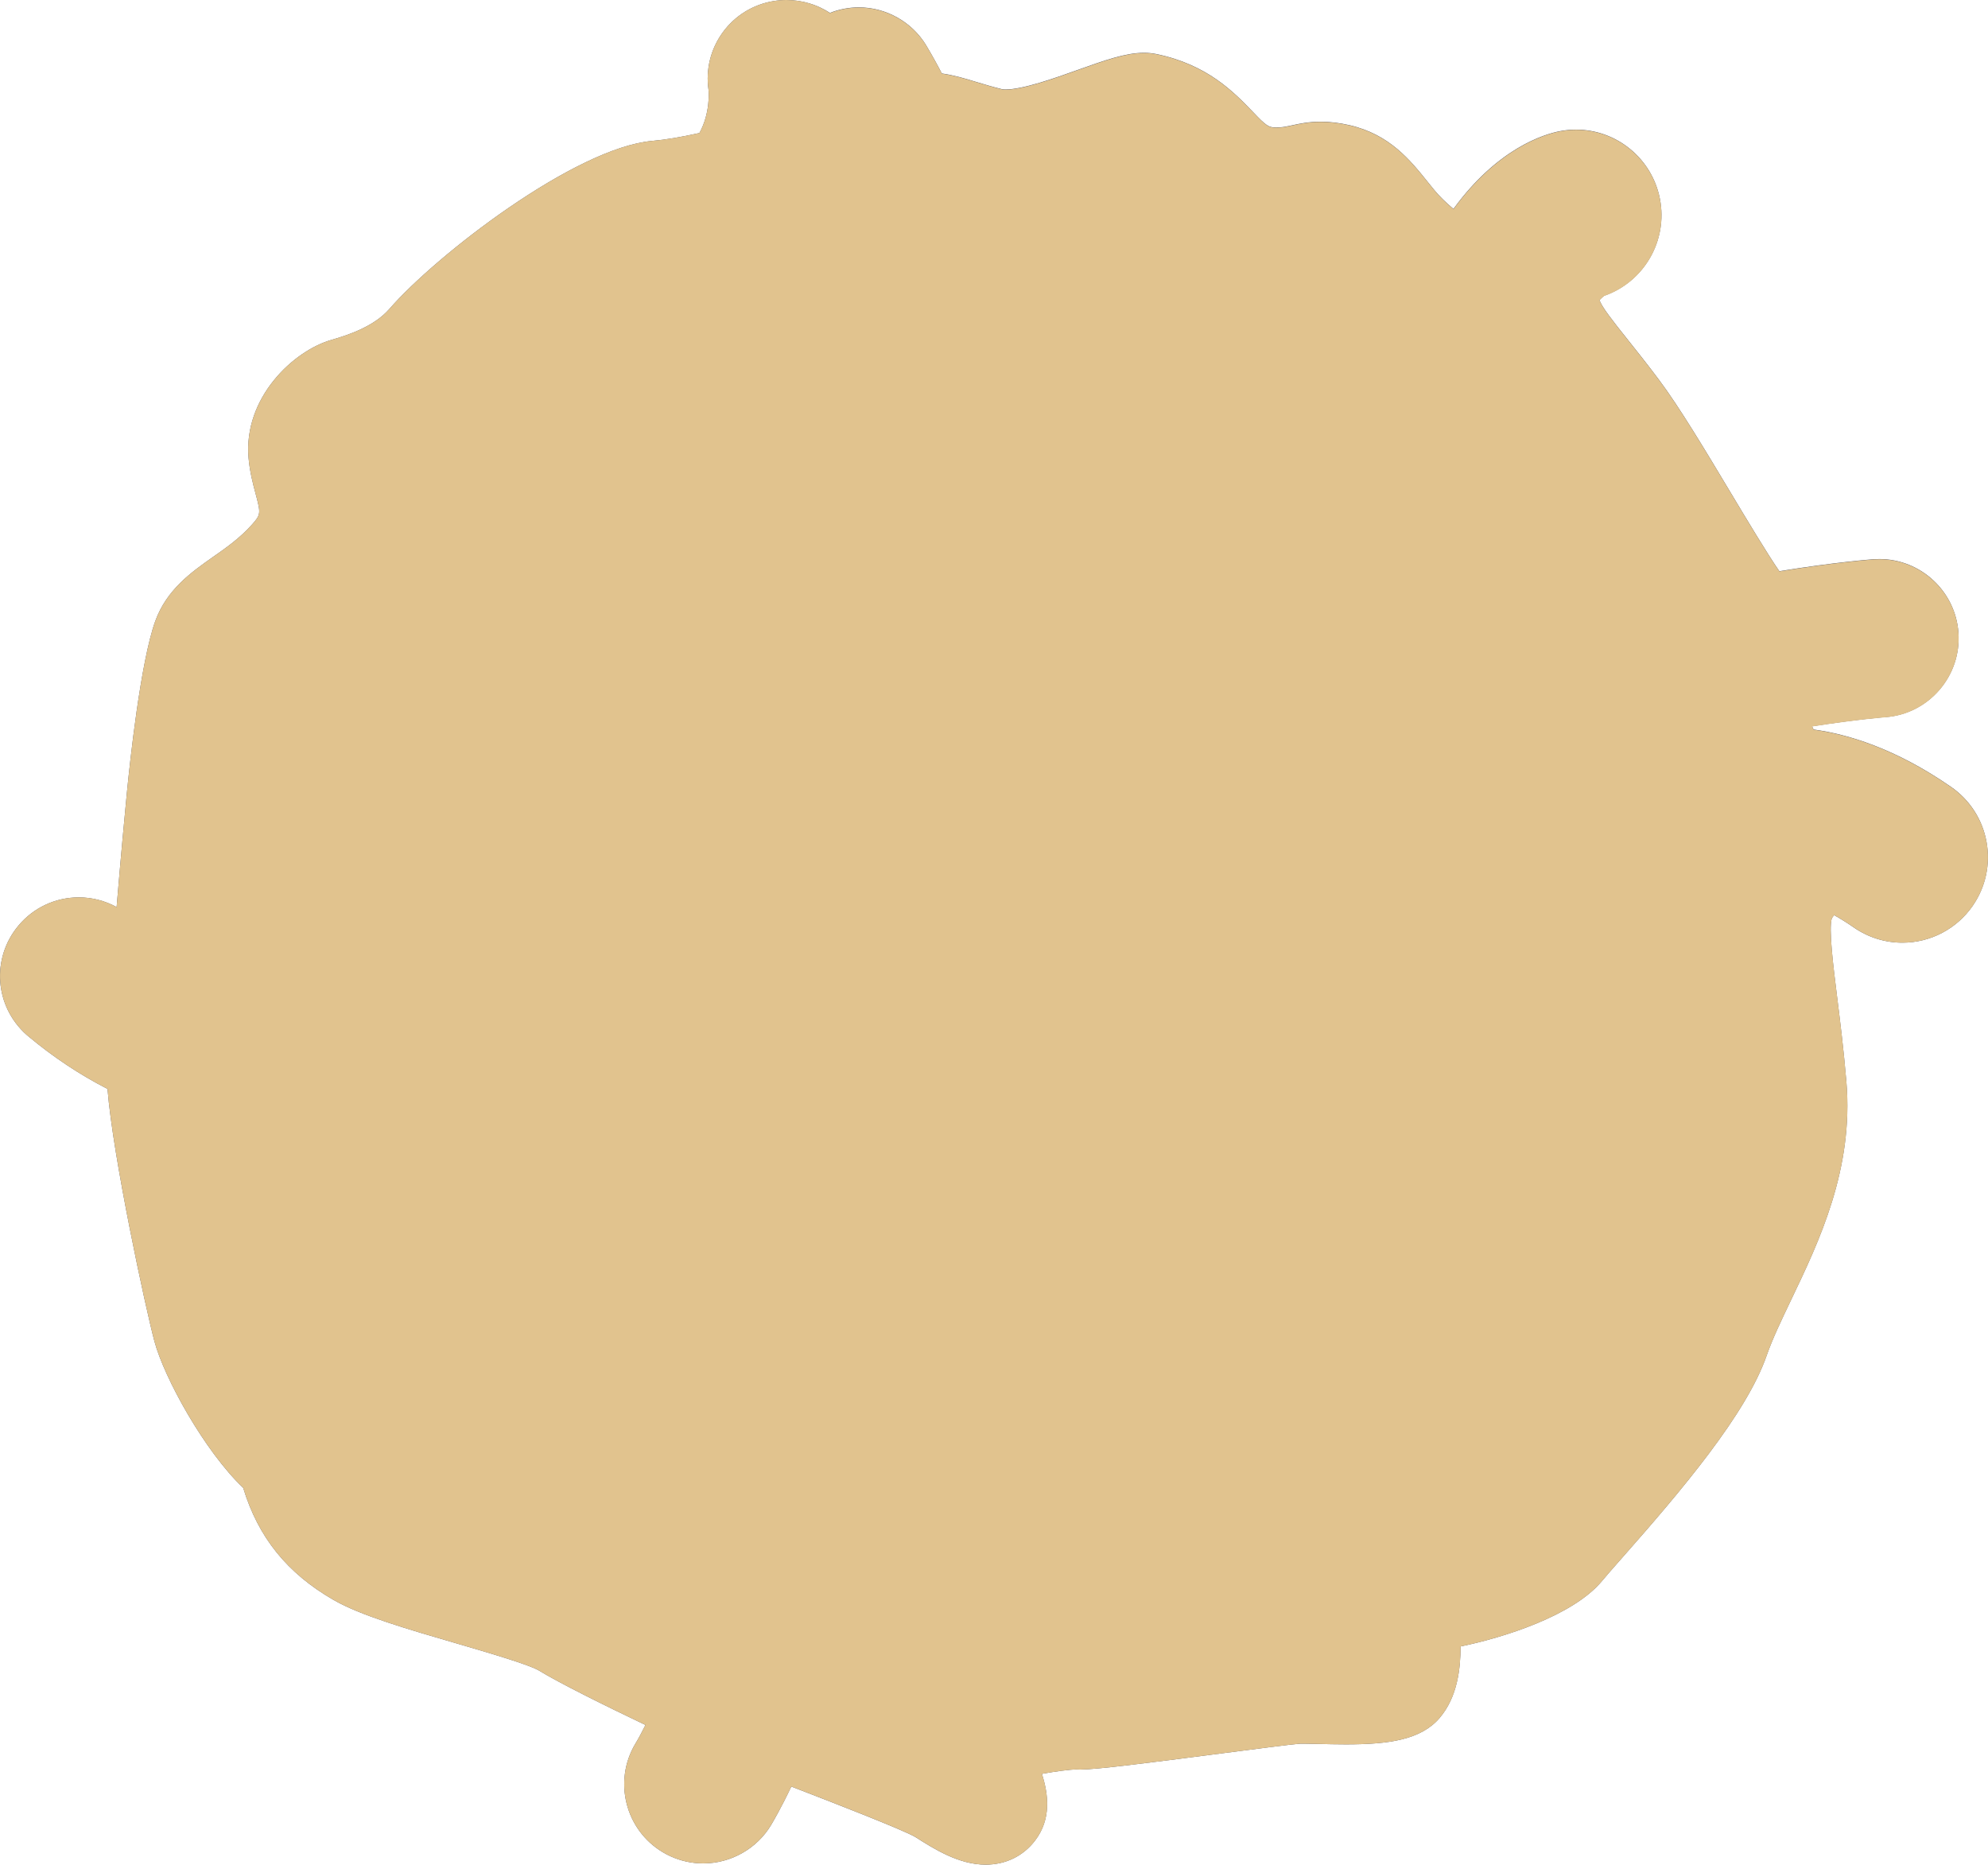 <?xml version='1.0' encoding='utf-8'?>
<ns0:svg xmlns:ns0="http://www.w3.org/2000/svg" viewBox="0 0 333.92 313.19">
  <ns0:defs>
    <ns0:style>
      .cls-1, .cls-2 {
        mix-blend-mode: color;
      }

      .cls-1, .cls-3 {
        fill: #e1c38e;
      }

      .cls-4 {
        fill: #4a4e5e;
      }

      .cls-5 {
        fill: #d5ebf9;
      }

      .cls-6, .cls-7 {
        fill: none;
      }

      .cls-7 {
        stroke: #4b4f5e;
        stroke-miterlimit: 10;
        stroke-width: 4.11px;
      }

      .cls-8 {
        isolation: isolate;
      }

      .cls-9 {
        fill: #bfadcb;
        mix-blend-mode: multiply;
      }

      .cls-10 {
        fill: #4b4f5e;
      }

      .cls-11 {
        clip-path: url(#clippath);
      }
    </ns0:style>
    <ns0:clipPath id="clippath">
      <ns0:path class="cls-6" d="M302.67,182.32c-1.48-17.56-4.38-27.69-1.24-32.19,1.9-2.73,3.16-4.76,4.77-5.47,2.54.88,5.74,2.39,9.45,4.96,3.11,2.16,7.39,1.38,9.54-1.73,2.16-3.11,1.38-7.39-1.73-9.54-9.26-6.42-16.8-8.16-21.31-8.53-3.96-1.85-6.04-5.82-4.99-10.38.4-1.75,1.61-3.21,3.17-4.36,9.63-1.62,15.71-2.08,15.79-2.08,3.19-.23,5.6-3,5.37-6.2-.23-3.19-3-5.6-6.2-5.37-.33.02-7.62.56-19.07,2.59-.31-.2-.64-.45-1-.74-3.53-2.88-15.68-25.77-22.53-34.93-6.85-9.16-10.73-12.64-11.43-16.82-.41-2.47.29-3.8.82-4.94,2.29-2.84,4.05-3.66,4.35-3.78,3.5-.89,5.73-4.38,5.03-7.96-.73-3.72-4.33-6.14-8.05-5.41-1.83.36-9.91,2.68-16.91,16.15-2.64-.92-8.34-5.17-11.39-8.91-3.28-4.02-5.4-7.23-10.11-8.32-4.71-1.08-6.02.39-9.77.55-3.76.16-6.13-.74-9.31-3.99-3.18-3.25-6.27-7.03-13.19-8.47-3.83-.8-18.84,7.66-26.16,5.86-6.28-1.54-8.58-3.11-13.14-2.49-.41-1.02-.92-2.14-1.57-3.41-1.28-2.54-2.63-4.77-2.69-4.87-1.63-2.7-5.15-3.57-7.85-1.93-2.7,1.63-3.57,5.15-1.93,7.85,1.18,1.96,2.39,4.25,3.11,5.86-1.11.43-2.29.82-3.87,1.17-.54.12-1.2.28-1.95.48,1.91-6.78,1.07-12.33,1.02-12.66-.5-3.12-3.43-5.24-6.55-4.74-3.12.5-5.24,3.43-4.74,6.55.01.07,1,7.2-3.45,13.56-.27.39-.49.81-.65,1.23-4.13,1.02-8.39,1.89-12.09,2.23-9.83.88-31.63,17-39.18,25.68-3.94,4.53-9.79,6.47-13.3,7.47-3.51,1-9.08,5.9-8.54,11.98.54,6.08,4.52,10.33-1.36,16.89-5.88,6.56-12.76,8.25-14.73,13.73-1.97,5.47-3.7,20.37-4.35,27.02-.43,4.4-1.84,19.51-2.68,31.84-2.8-1.48-5.95-3.49-9.17-6.19-2.42-2.03-6.03-1.71-8.05.71-1.99,2.37-1.72,5.88.57,7.93.05.04.09.08.14.12,5.77,4.83,11.39,7.87,15.87,9.77-.02.98-.02,1.84,0,2.56.21,8.96,6.23,37.11,7.74,42.71,1.51,5.6,8.81,18.41,14.31,22.36,1.71,7.25,5.2,12.44,12.3,16.54,7.11,4.09,29.46,8.76,34.64,11.95,3.86,2.37,15.47,8.04,23.63,11.77-1.2,3.72-3.25,7.98-4.9,10.76-1.64,2.75-.74,6.3,2,7.95.19.11.38.21.57.3,2.65,1.22,5.85.26,7.38-2.3.09-.14,2.14-3.59,4.05-8.03.63-1.45,1.17-2.84,1.62-4.17,8.93,3.43,26.16,9.96,28.97,11.75,3.34,2.13,8.07,5.13,10.17,2.38,2.1-2.75-3.22-10.22-2.88-11.5.35-1.28,13.13-3.57,16.16-3.38,3.03.19,33.21-4.13,36.71-4.32,3.5-.19,15.89.99,18.21-1.72,2.32-2.71,1.61-8.6,1.67-11.09.06-2.49.33-3.08,2.39-2.86,2.05.22,18.73-3.63,23.15-8.97,4.42-5.34,22.41-24.22,26.34-35.54,3.93-11.31,14.48-25.34,13.01-42.9Z" />
    </ns0:clipPath>
  </ns0:defs>
  <ns0:g class="cls-8">
    <ns0:g id="Layer_1">
      <ns0:g id="Neutrophils">
        <ns0:g>
          <ns0:path class="cls-5" d="M165.56,309.44c-3.44,0-6.98-2.26-9.83-4.07-2.15-1.37-17.08-7.11-24.79-10.07-.11.27-.23.54-.34.81-2.01,4.67-4.19,8.32-4.28,8.47-1.71,2.87-4.85,4.65-8.2,4.65-1.38,0-2.71-.29-3.96-.86-.32-.15-.63-.31-.93-.49-4.51-2.7-5.99-8.57-3.29-13.08,1.03-1.73,2.33-4.29,3.41-6.89-8-3.74-17.41-8.4-20.88-10.53-2.04-1.25-8.75-3.21-14.68-4.93-7.75-2.26-15.76-4.59-19.88-6.96-7.31-4.21-11.6-9.69-13.76-17.64-6.04-5.2-12.98-17.5-14.6-23.53-1.45-5.4-7.65-34.16-7.87-43.59,0-.07,0-.14,0-.22-5.13-2.41-10-5.54-14.52-9.32l-.22-.19c-3.85-3.44-4.26-9.2-.96-13.14,1.8-2.15,4.45-3.39,7.26-3.39,2.21,0,4.37.78,6.07,2.21,1.13.94,2.29,1.83,3.48,2.67.81-10.63,1.85-21.81,2.24-25.8.34-3.5,2.17-21.29,4.56-27.92,1.51-4.21,4.83-6.54,8.35-9.02,2.38-1.68,4.85-3.41,7.12-5.94,2.93-3.26,2.44-5.11,1.47-8.78-.41-1.55-.87-3.31-1.05-5.28-.7-7.99,6.21-14.48,11.25-15.92,3.42-.97,8.33-2.68,11.5-6.32,7.49-8.62,30.24-25.93,41.68-26.95,2.69-.24,5.95-.81,9.92-1.75.03-.04.06-.08.09-.13,3.52-5.03,2.82-10.84,2.81-10.9-.39-2.42.21-4.92,1.69-6.97s3.67-3.39,6.17-3.79c.5-.08,1-.12,1.5-.12,2.69,0,5.14,1.11,6.87,2.94.15-.1.3-.2.45-.29,1.48-.89,3.17-1.37,4.89-1.37,3.29,0,6.4,1.75,8.1,4.57,0,.01,1.45,2.39,2.83,5.12.21.42.41.83.6,1.22,2.55.06,4.66.71,7.09,1.45,1.3.4,2.77.85,4.57,1.29.39.1.87.14,1.42.14,3.59,0,9.08-1.96,13.48-3.53,4.12-1.47,7.37-2.63,9.77-2.63.47,0,.93.04,1.35.13,7.44,1.55,11.23,5.49,14.28,8.66l.83.86c2.41,2.47,3.75,2.89,5.82,2.88.21,0,.42,0,.64-.01,1.02-.04,1.81-.22,2.72-.42,1.13-.25,2.42-.53,4.07-.53,1.24,0,2.54.16,3.98.49,5.48,1.26,8.25,4.71,11.18,8.36.32.4.66.82,1,1.24,1.81,2.22,4.75,4.66,7.04,6.22,7.22-11.85,15.21-14.29,17.64-14.77.67-.13,1.36-.2,2.05-.2,5.05,0,9.43,3.6,10.4,8.57,1.05,5.38-2.17,10.65-7.37,12.2-.29.17-1.23.79-2.48,2.27-.33.74-.5,1.24-.32,2.32.33,1.99,2.23,4.37,5.39,8.33,1.54,1.93,3.29,4.12,5.34,6.86,3.3,4.41,7.63,11.63,11.81,18.61,3.4,5.67,7.97,13.3,9.76,15.32,10.66-1.82,17.47-2.32,17.76-2.34.23-.02.46-.02.69-.02,4.98,0,9.16,3.89,9.51,8.87.37,5.25-3.59,9.82-8.84,10.2-.06,0-5.6.42-14.46,1.88-.5.46-.97,1.04-1.11,1.66-.58,2.51.32,4.67,2.41,5.88,5.15.56,13.01,2.63,22.37,9.11,2.33,1.61,3.89,4.04,4.39,6.83.5,2.79-.11,5.6-1.72,7.93-1.98,2.86-5.24,4.56-8.72,4.56-2.17,0-4.25-.65-6.04-1.89-2.27-1.57-4.49-2.83-6.64-3.76-.53.66-1.17,1.59-1.72,2.39l-.65.94c-1.35,1.93-.57,8.2.34,15.46.52,4.13,1.1,8.8,1.56,14.26,1.15,13.66-4.43,25.32-8.92,34.68-1.67,3.5-3.25,6.8-4.28,9.76-3.2,9.21-13.82,21.72-23.54,32.72-1.45,1.64-2.7,3.06-3.46,3.97-4.8,5.8-19.56,9.64-24.68,10.25,0,.25.01.52.02.81.09,3.43.23,8.61-2.59,11.91-1.92,2.25-5.54,3.12-12.89,3.12-1.55,0-3.08-.04-4.44-.07-1.02-.03-1.94-.05-2.68-.05-.32,0-.6,0-.84.02-1.27.07-7.42.87-13.38,1.64-12.1,1.57-20.85,2.69-23.31,2.69-.18,0-.33,0-.47-.01-.05,0-.11,0-.17,0-2.15,0-7.6.91-10.96,1.73,1.68,3.59,3.67,8.26,1.06,11.68-1.27,1.66-3.16,2.58-5.33,2.58Z" />
          <ns0:path class="cls-4" d="M132.08,7.49c2.76,0,5.19,2,5.64,4.82.05.33.89,5.87-1.02,12.66.75-.2,1.41-.36,1.95-.48,1.58-.34,2.76-.74,3.87-1.17-.72-1.61-1.92-3.9-3.11-5.86-1.63-2.7-.77-6.22,1.93-7.85.93-.56,1.95-.83,2.95-.83,1.93,0,3.82.98,4.9,2.76.06.09,1.4,2.33,2.69,4.87.64,1.27,1.16,2.39,1.57,3.41.7-.09,1.34-.14,1.95-.14,3.4,0,5.87,1.32,11.19,2.63.71.17,1.48.25,2.32.25,7.41,0,19.14-6.17,23.25-6.16.22,0,.41.02.59.05,6.92,1.44,10.01,5.21,13.19,8.47,2.95,3.01,5.2,4.01,8.5,4.01.26,0,.53,0,.81-.02,2.76-.12,4.2-.95,6.63-.95.88,0,1.89.11,3.14.39,4.71,1.08,6.83,4.3,10.11,8.32,3.05,3.74,8.75,7.99,11.39,8.91,6.99-13.47,15.07-15.79,16.91-16.15.45-.09.89-.13,1.33-.13,3.21,0,6.08,2.27,6.72,5.54.7,3.59-1.53,7.07-5.03,7.96-.3.12-2.06.94-4.35,3.78-.52,1.14-1.22,2.47-.82,4.94.69,4.18,4.57,7.66,11.43,16.82,6.85,9.16,19,32.06,22.53,34.93.36.3.7.54,1,.74,11.45-2.03,18.73-2.57,19.07-2.59.14,0,.28-.01.42-.01,3.01,0,5.56,2.33,5.78,5.39.23,3.19-2.18,5.97-5.37,6.2-.07,0-6.16.46-15.79,2.08-1.56,1.15-2.77,2.61-3.17,4.36-1.05,4.56,1.03,8.53,4.99,10.38,4.5.38,12.05,2.12,21.31,8.53,3.11,2.16,3.89,6.43,1.73,9.54-1.33,1.92-3.47,2.95-5.64,2.95-1.35,0-2.71-.4-3.9-1.22-3.71-2.57-6.91-4.08-9.45-4.96-1.61.72-2.86,2.74-4.77,5.47-3.14,4.49-.23,14.62,1.24,32.19,1.48,17.56-9.08,31.59-13.01,42.9s-21.92,30.2-26.34,35.54c-4.3,5.19-20.19,8.98-22.95,8.98-.08,0-.15,0-.2,0-.26-.03-.49-.04-.69-.04-1.43,0-1.64.73-1.69,2.9-.06,2.49.65,8.38-1.67,11.09-1.3,1.52-5.76,1.81-10.05,1.81-2.73,0-5.39-.12-7.12-.12-.4,0-.75,0-1.04.02-3.43.19-32.4,4.33-36.48,4.33-.09,0-.17,0-.23,0-.12,0-.25-.01-.4-.01-3.61,0-15.42,2.16-15.76,3.39-.35,1.28,4.97,8.75,2.88,11.5-.6.79-1.42,1.1-2.35,1.1-2.34,0-5.43-1.97-7.81-3.48-2.81-1.79-20.04-8.32-28.97-11.75-.46,1.33-1,2.72-1.62,4.17-1.92,4.44-3.97,7.89-4.05,8.03-1.09,1.82-3.01,2.82-4.98,2.82-.81,0-1.63-.17-2.4-.52-.19-.09-.38-.19-.57-.3-2.75-1.64-3.64-5.2-2-7.95,1.65-2.77,3.7-7.03,4.9-10.76-8.16-3.73-19.77-9.4-23.63-11.77-5.19-3.18-27.54-7.86-34.64-11.95s-10.6-9.29-12.3-16.54c-5.49-3.95-12.8-16.76-14.31-22.36-1.51-5.6-7.53-33.75-7.74-42.71-.02-.72-.01-1.58,0-2.56-4.48-1.89-10.1-4.93-15.87-9.77-.05-.04-.09-.08-.14-.12-2.29-2.05-2.56-5.56-.57-7.93,1.13-1.35,2.75-2.05,4.39-2.05,1.29,0,2.6.44,3.67,1.33,3.22,2.7,6.37,4.7,9.17,6.19.84-12.32,2.25-27.44,2.68-31.84.65-6.65,2.38-21.54,4.35-27.02,1.97-5.47,8.85-7.17,14.73-13.73,5.88-6.56,1.9-10.81,1.36-16.89-.54-6.08,5.03-10.99,8.54-11.98,3.51-1,9.36-2.93,13.3-7.47,7.55-8.69,29.35-24.8,39.18-25.68,3.7-.33,7.96-1.21,12.09-2.23.16-.43.38-.84.65-1.23,4.45-6.36,3.46-13.49,3.45-13.56-.5-3.12,1.63-6.05,4.74-6.55.31-.05.61-.07.91-.07M132.08,0h0s0,0,0,0c-.7,0-1.4.06-2.09.17-3.48.56-6.54,2.44-8.61,5.29-2.03,2.81-2.87,6.23-2.37,9.65.04.41.29,3.91-1.53,7.23-3.12.69-5.73,1.13-7.91,1.32-13,1.17-36.32,19.19-44.17,28.23-2.51,2.88-6.73,4.33-9.69,5.18-6.43,1.82-14.85,9.74-13.96,19.85.2,2.3.73,4.3,1.16,5.91.91,3.43.94,3.56-.63,5.32-1.99,2.22-4.27,3.83-6.49,5.38-3.66,2.57-7.8,5.49-9.72,10.81-2.47,6.87-4.27,23.8-4.76,28.82-.31,3.17-1.03,10.83-1.72,19.18-1.94-1.06-4.12-1.63-6.35-1.63-3.92,0-7.61,1.72-10.13,4.73-4.61,5.5-4.02,13.55,1.33,18.33.1.09.21.18.32.27,4.17,3.49,8.63,6.45,13.3,8.84.89,11.36,6.45,37.08,7.88,42.39,1.66,6.18,8.42,18.44,14.91,24.61,2.52,8.31,7.39,14.34,15.19,18.83,4.5,2.59,12.37,4.89,20.7,7.31,4.82,1.41,12.11,3.53,13.77,4.53,3.36,2.06,11.1,5.91,17.91,9.15-.59,1.2-1.18,2.29-1.7,3.15-3.75,6.28-1.69,14.46,4.59,18.21.41.25.85.48,1.29.68,1.75.8,3.6,1.21,5.52,1.21,4.65,0,9.03-2.48,11.41-6.47.2-.33,1.7-2.87,3.38-6.44,7.51,2.89,18.74,7.26,20.84,8.48,3.08,1.96,7.29,4.64,11.8,4.64,3.37,0,6.32-1.44,8.31-4.05,2.71-3.55,2.28-7.66,1.14-11.2,2.34-.42,4.67-.73,5.78-.74.18.01.4.02.64.02,2.69,0,10.79-1.03,23.79-2.72,5.32-.69,11.93-1.55,13.1-1.62.18,0,.39-.01.63-.01.67,0,1.56.02,2.59.05,1.37.03,2.92.07,4.53.07,7.17,0,12.59-.75,15.74-4.43,3.03-3.54,3.51-8.33,3.53-12.02,7.06-1.44,18.88-5.11,23.76-11,.72-.87,1.95-2.27,3.38-3.89,9.95-11.27,20.85-24.12,24.27-33.97.96-2.77,2.5-5.98,4.12-9.37,4.68-9.77,10.51-21.94,9.27-36.61-.47-5.54-1.06-10.25-1.58-14.41-.63-5.03-1.41-11.28-.87-13.03.13-.18.25-.37.38-.54,1.08.6,2.19,1.29,3.31,2.07,2.42,1.67,5.24,2.56,8.17,2.56,4.71,0,9.12-2.31,11.8-6.18,2.18-3.15,3.01-6.96,2.33-10.74-.68-3.77-2.8-7.05-5.95-9.24-9.41-6.52-17.49-8.88-23.08-9.64-.13-.16-.21-.33-.25-.54,7.54-1.18,12.22-1.54,12.27-1.54,7.29-.52,12.81-6.9,12.29-14.2-.49-6.92-6.31-12.34-13.25-12.35-.32,0-.64.01-.95.03-.29.02-6.31.46-15.88,2.01-2.06-2.98-5.5-8.73-8.17-13.18-4.23-7.06-8.6-14.36-12.02-18.93-2.08-2.78-3.93-5.09-5.41-6.95-2.21-2.77-4.31-5.4-4.6-6.49.33-.34.59-.56.76-.7,6.69-2.32,10.76-9.25,9.37-16.32-1.32-6.72-7.24-11.59-14.08-11.59-.92,0-1.86.09-2.77.27-2.55.5-10.39,2.83-17.82,13.05-1.2-1.01-2.37-2.13-3.23-3.19-.34-.41-.66-.82-.98-1.21-3.05-3.81-6.51-8.12-13.26-9.67-1.71-.39-3.29-.58-4.82-.58-2.06,0-3.62.34-4.88.62-.83.18-1.38.3-2.08.33-.16,0-.32.01-.48.01-1.01,0-1.42,0-3.14-1.76-.27-.27-.53-.55-.8-.83-3.23-3.36-7.65-7.95-16.22-9.73-.67-.14-1.38-.21-2.11-.21-3.06,0-6.58,1.26-11.04,2.85-3.91,1.4-9.27,3.31-12.22,3.31-.37,0-.53-.04-.53-.04-1.69-.42-3.05-.83-4.37-1.23-1.9-.58-3.72-1.13-5.77-1.42-1.32-2.54-2.58-4.64-2.64-4.73-2.37-3.92-6.71-6.37-11.3-6.37-1.67,0-3.32.32-4.86.93C137.33.81,134.79,0,132.08,0h0Z" />
        </ns0:g>
        <ns0:g class="cls-11">
          <ns0:path class="cls-10" d="M57.72,218.21c1.15.46,1.97,1.4,2.27,2.56.1.58,0,1.21.1,1.76.14.83.71,1.57,1.07,2.34.27.83.48,1.72.4,2.6-.14,1.22-.69,2.35-1.64,3.15,0,0-.19-.07-.19-.07-.37-1.81-.44-3.02-.27-4.67-.01-.99.5-2.19,0-3.15-.22-.49-.72-.86-1.04-1.28-.33-.42-.47-.91-.63-1.41-.12-.52-.25-1.05-.22-1.71l.17-.12h0Z" />
          <ns0:path class="cls-10" d="M143.29,267.99c.55,2.4.9,4.66,1.61,6.69.31,1.01.71,2.12,1.66,2.75,1.2.83,2.75.58,4.05.13,4.11-1.47,4.83-6.09,4.63-10.16,0,0,.19-.08.19-.08,2.26,3.19,1.89,8.51-1.66,10.69-3.36,2.03-8.42.71-10.44-2.61-1.2-2.31-1.14-5.04-.24-7.41,0,0,.21.02.21.02h0Z" />
          <ns0:path class="cls-10" d="M180.89,269.78c1.59.74,2.41,2.53,3.67,3.65,1.05,1.09,2.41,1.95,3.8,2.41,1.31.41,2.89-.92,3.83-1.89,2.44-2.55,3.67-5.99,6.7-8.11,1.52-1.16,3.61-1.72,5.53-1.39,3.43.42,6.87,1.06,10.11,2.42l-.05.2c-3.47-.05-6.87-.2-10.27-.43-1.5-.21-2.94.02-4.26.84-2.74,1.73-5.22,4.31-7.26,6.91-1.15,1.4-2.51,3.4-4.64,3.14-3.49-.59-5.37-3.61-6.61-6.53-.18-.37-.34-.77-.63-1.03l.09-.19h0Z" />
          <ns0:path class="cls-10" d="M267.07,231.28c-.56,1.5-1.34,2.77-2.37,3.89-2.08,1.41-.9,4.54-1.96,6.63-1.12,3.06-4.79,2.84-7.08,1.29,0,0,.03-.2.03-.2,1.59-.42,3.26-.42,4.12-.94,1.07-.53,1.61-1.86,2.28-2.95.39-.67.69-1.4.81-2.16.08-.76.08-1.78.4-2.53.67-1.57,2.03-2.63,3.63-3.18,0,0,.14.15.14.15h0Z" />
          <ns0:path class="cls-10" d="M227.91,257.64c3.3-.52,6.2-.74,8.95-2.16,1.58-1.14,2.73-2.8,4.07-4.24,3.41-3.91,9.4-7.49,14.56-4.95,0,0-.06.2-.06.2-3.88.03-7.15,1.89-10.48,3.63-2.4,1.48-5.25,2.77-6.71,5.33-.21.28-.38.62-.63.87-2.31,2.79-6.62,2.8-9.74,1.51,0,0,.03-.2.03-.2h0Z" />
          <ns0:path class="cls-10" d="M283.19,169.64c-.19,1.98-.83,3.81-1.86,5.46-1.24,1.51-2.43,3.01-2.89,4.96-.93,3.32-3.39,7.15-4.95,10.16,0,0-.21-.02-.21-.02-.37-2.03.13-4.06.91-5.88,1.21-2.69,3.52-4.58,4.77-7.21.78-2.86,1.73-5.5,4.04-7.56,0,0,.19.09.19.09h0Z" />
          <ns0:path class="cls-10" d="M265.39,210.83c.85,2.81,0,5.22-1.32,7.66-.75,2.52-.72,5.3-2.11,7.63-.91,1.53-2.11,2.95-3.72,3.87l-.16-.13c.86-2.58,1.82-4.69,3.08-6.96.72-1.51,1.97-2.89,2.27-4.58.2-1.7,0-3.44.69-5.08.29-.81.58-1.62,1.07-2.42l.21.02h0Z" />
          <ns0:path class="cls-10" d="M297.64,181.58c1.91,4.14,1.71,8.91-.01,13.05-.83,2.84-2.05,5.7-4.17,7.86-.96,1.11-1.97,2.21-3.09,3.17-2.21,1.93-4.78,3.12-6.53,5.5,0,0-.19-.09-.19-.09.27-1.49,1.11-2.91,2.14-4.01,1.75-1.89,4.37-4.19,6.26-5.93,3.94-3.31,5.57-5.62,5.1-10.94.03-2.87.09-5.67.28-8.57,0,0,.2-.04.2-.04h0Z" />
          <ns0:path class="cls-10" d="M108.63,281.41c4.04.44,7.56,2.31,10.93,4.4,3.59,1.59,7.57,2.17,11.12,3.9,2.37,1.12,4.69,2.36,6.86,4l-.07.19c-3.96-.64-7.65-1.99-11.17-3.81-2.38-1.09-4.51-2.8-6.99-3.67-2.51-.76-5.13-1.25-7.42-2.65-1.15-.63-2.29-1.3-3.34-2.18l.08-.19h0Z" />
          <ns0:path class="cls-10" d="M219.15,278.69c1.23.29,2.26.7,3.16,1.53.4.42.72,1.01,1.19,1.35.93.73,2.31.58,3.37.98,1.76.44,3.3,1.28,4.58,2.62,0,0-.06.2-.06.2-1.31.28-2.54.14-3.7-.22-1.14-.43-2.2-1.07-3.07-1.95-.44-.44-.91-.81-1.46-1.05-1.21-.36-2.42-.46-3.26-1.59-.4-.48-.77-1.01-.91-1.72l.15-.14h0Z" />
          <ns0:path class="cls-10" d="M75.4,237.94c1.24,2.58,2.6,4.83,4.26,6.89,1.82,2.88,5.16,4.75,8.61,4.09,4.68-.95,6.38-6.03,8.33-10.06,0,0,.2.03.2.03.18,4.38-1.58,9.63-6.06,11.3-3.09,1.2-5.93-.58-8.59-1.86-2.68-1.16-5.23-3.16-6.21-6.03-.54-1.38-.87-2.84-.74-4.32l.2-.03h0Z" />
          <ns0:path class="cls-10" d="M98.76,249.67c1.19-.14,2.25.05,3.21.67.43.32.8.83,1.28,1.06,1.35.58,3.08,0,4.47-.02.86-.03,1.59-.12,2.79-.55l.17.12c-.17,2.03-2.7,3.14-4.51,2.5-1.16-.18-2.02-1.2-3.14-1.43-1.15-.11-2.26.04-3.21-.83-.44-.35-.85-.75-1.16-1.34l.09-.18h0Z" />
          <ns0:path class="cls-10" d="M62.94,168.6c3.8,4.3,6.81,10.55,4.89,16.36-.81,2.22-1.92,4.44-3.85,5.88-.45.36-.92.71-1.16,1.1-.72,1.41.29,3,.69,4.48,0,0,1.12,3.22,1.12,3.22,2.41,6.43,4.48,12.93,6.4,19.55,0,0-.19.09-.19.09-1.28-1.94-2.34-4.01-3.31-6.1-1.97-4.18-3.53-8.51-4.75-12.96-.63-2.3-1.28-4.46-1.32-6.93.02-.64.19-1.38.67-1.9,1.32-1.2,2.88-1.87,3.63-3.55.98-1.96,1.24-4.25.98-6.41-.39-4.31-2.12-8.52-3.96-12.72l.17-.12h0Z" />
          <ns0:path class="cls-10" d="M259.83,104.76c.11,3.82.9,7.38,2.04,10.97.55,1.79,1.13,3.68,2.03,5.35,1.62,3.12,4.26,5.53,7.28,7.2.49.34.6.73.82,1.15,1.93,4.5,2.91,9.21,4.02,13.93.06.27.26,1.05.33,1.25-.02,0-.05-.03-.08-.04-.04,0-.15-.03-.25.06-.08.08-.06.11-.06.09.05-.13.06-.3.07-.46,0,0,.04-.72.04-.72l.2-.03c.09.47.46,1.17.13,1.58-.2.14-.35.09-.48-.02-2.82-4.48-4.11-10.21-5.94-15.11-.03-.08-.09-.18-.04-.12-.01-.02.09.1.18.15,0,0-.04-.03-.06-.04l-.16-.11c-4.05-2.48-5.6-7.17-8.03-10.97-1.69-2.44-2.92-5.28-3.03-8.29-.12-1.99.04-4.01.79-5.87l.2.04h0Z" />
          <ns0:path class="cls-7" d="M240.33,37.87s8.87,6.96,19.77,15.31c10.91,8.35,18.34,9.12,18.34,9.12" />
          <ns0:path class="cls-7" d="M163.04,17.56s-19.69,5.77-23.02,6.59c-3.33.82-16.35,5.87-20.86,5.5-4.51-.37-7.24-5.39-7.24-5.39" />
          <ns0:path class="cls-9" d="M248.7,221.74c2.72-20.04,1.91-27.69-7.35-35.7-3.23-2.8-5.91-4.65-8.44-5.65.04-1.24.07-2.54.1-3.92.07-4,.04-7.84-.02-10.95,4.22-1.26,7.83-3.71,12.66-7.68,7.78-6.4,10.7-13.96,8.87-38.78-1.83-24.82-23.39-39.75-32.04-42.81-8.65-3.07-15.62,6.69-21.62,6.8-8.81.17-12.77-12.48-26.37-12.78-13.6-.3-29.48,16.13-25.56,54.03,3.92,37.9,20.6,32.07,29.95,26.38,9.34-5.69,14.8-28.78,15.22-32.63.42-3.85,2.12-5.22,4.63-3.27,2.5,1.95-1.01,15.97,3.22,30.84,4.23,14.87,13.1,20.82,22.2,20.95.76.01,1.48,0,2.18-.02.04,2.87.06,6.27,0,9.81-.02,1.16-.05,2.25-.08,3.29-2.53.42-5.25,1.57-8.56,3.36-9.69,5.26-28.53,28.83-31.53,30.01-3,1.18-5.47-2.77-10.15-1.96-4.69.82-4.38,6.62-7.5,8.15-3.13,1.53-4.37-2.81-9.45,2.4-5.08,5.22-8.45,7.98-13.68,9.63-5.04,1.59-7.19,3.75-7.67,8.33-4.63-1.73-9.01-4.51-12.54-7.15,3.16-3.99,9.92-20.22,15.62-32.66,6.22-13.58,4.46-26.79-11.38-51.02-15.84-24.23-37.03-32.92-44.6-30.27-12.83,4.49-20.54,32.49-12.29,59.17,8.25,26.68,25.8,43.08,37.49,51.67,2.02,1.49,3.7,2.63,5.09,3.49,3.54,3.22,9.89,8.4,17.32,11.81,2.78,1.27,5.71,2.3,8.7,2.87,2.17,1.97,5.14,3.86,8.31,6.36,6.53,5.15,16.31,15.56,40.67,6.51,24.35-9.05,55.93-18.57,58.64-38.61Z" />
        </ns0:g>
      </ns0:g>
    </ns0:g>
    <ns0:g id="Layer_1_copy" class="cls-2">
      <ns0:g id="Neutrophils-2" data-name="Neutrophils">
        <ns0:path class="cls-1" d="M333.68,141.43c-.68-3.77-2.8-7.05-5.95-9.24-9.41-6.52-17.49-8.88-23.08-9.64-.13-.16-.21-.33-.25-.54,7.54-1.18,12.22-1.54,12.27-1.54,7.29-.52,12.81-6.9,12.29-14.2-.49-6.92-6.31-12.34-13.25-12.35-.32,0-.64.01-.95.03-.29.02-6.31.46-15.88,2.01-2.06-2.98-5.5-8.73-8.17-13.18-4.23-7.06-8.6-14.36-12.02-18.93-2.08-2.78-3.93-5.09-5.41-6.95-2.21-2.77-4.31-5.4-4.6-6.49.33-.34.59-.56.76-.7,6.69-2.32,10.76-9.25,9.37-16.32-1.32-6.72-7.24-11.59-14.08-11.59-.92,0-1.86.09-2.77.27-2.55.5-10.39,2.83-17.82,13.05-1.2-1.01-2.37-2.13-3.23-3.19-.34-.41-.66-.82-.98-1.21-3.05-3.81-6.51-8.12-13.26-9.67-1.71-.39-3.29-.58-4.82-.58-2.06,0-3.62.34-4.88.62-.83.18-1.38.3-2.08.33-.16,0-.32.01-.48.01-1.01,0-1.42,0-3.14-1.76-.27-.27-.53-.55-.8-.83-3.23-3.36-7.65-7.95-16.22-9.73-.67-.14-1.38-.21-2.11-.21-3.06,0-6.58,1.26-11.04,2.85-3.91,1.4-9.27,3.31-12.22,3.31-.37,0-.53-.04-.53-.04-1.69-.42-3.05-.83-4.37-1.23-1.9-.58-3.72-1.13-5.77-1.42-1.32-2.54-2.58-4.64-2.64-4.73-2.37-3.92-6.71-6.37-11.3-6.37-1.67,0-3.32.32-4.86.93C137.33.81,134.79,0,132.08,0h0S132.08,0,132.08,0c-.7,0-1.4.06-2.09.17-3.48.56-6.54,2.44-8.61,5.29-2.03,2.81-2.87,6.23-2.37,9.65.04.41.29,3.91-1.53,7.23-3.12.69-5.73,1.13-7.91,1.32-13,1.17-36.32,19.19-44.17,28.23-2.51,2.88-6.73,4.33-9.69,5.18-6.43,1.82-14.85,9.74-13.96,19.85.2,2.3.73,4.3,1.16,5.91.91,3.43.94,3.56-.63,5.32-1.99,2.22-4.27,3.83-6.49,5.38-3.66,2.57-7.8,5.49-9.72,10.81-2.47,6.87-4.27,23.8-4.76,28.82-.31,3.17-1.03,10.83-1.72,19.18-1.94-1.06-4.12-1.63-6.35-1.63-3.92,0-7.61,1.72-10.13,4.73-4.61,5.5-4.02,13.55,1.33,18.33.1.09.21.18.32.27,4.17,3.49,8.63,6.45,13.3,8.84.89,11.36,6.45,37.08,7.88,42.39,1.66,6.18,8.42,18.44,14.91,24.61,2.52,8.31,7.39,14.34,15.19,18.83,4.5,2.59,12.37,4.89,20.7,7.31,4.82,1.41,12.11,3.53,13.77,4.53,3.36,2.06,11.1,5.91,17.91,9.15-.59,1.2-1.18,2.29-1.7,3.15-3.75,6.28-1.69,14.46,4.59,18.21.41.25.85.48,1.29.68,1.75.8,3.6,1.21,5.52,1.21,4.65,0,9.03-2.48,11.41-6.47.2-.33,1.7-2.87,3.39-6.44,7.51,2.89,18.74,7.26,20.84,8.48,3.08,1.96,7.29,4.64,11.8,4.64,3.37,0,6.32-1.44,8.31-4.05,2.71-3.55,2.28-7.66,1.14-11.2,2.34-.42,4.67-.73,5.78-.74.18.01.4.02.64.02,2.69,0,10.79-1.03,23.79-2.72,5.32-.69,11.93-1.55,13.1-1.62.18,0,.39-.01.63-.01.67,0,1.56.02,2.59.05,1.37.03,2.92.07,4.53.07,7.17,0,12.59-.75,15.74-4.43,3.03-3.54,3.51-8.33,3.53-12.02,7.06-1.44,18.88-5.11,23.76-11,.72-.87,1.95-2.27,3.38-3.89,9.95-11.27,20.85-24.12,24.27-33.97.96-2.77,2.5-5.98,4.12-9.37,4.68-9.77,10.51-21.94,9.27-36.61-.47-5.54-1.06-10.25-1.58-14.41-.63-5.03-1.41-11.28-.87-13.03.13-.18.25-.36.38-.54,1.08.6,2.19,1.29,3.31,2.07,2.42,1.67,5.24,2.56,8.17,2.56,4.71,0,9.12-2.31,11.8-6.18,2.18-3.15,3.01-6.96,2.33-10.74Z" />
        <ns0:path class="cls-3" d="M302.67,182.32c-1.48-17.56-4.38-27.69-1.24-32.19,1.9-2.73,3.16-4.76,4.77-5.47,2.54.88,5.74,2.39,9.45,4.96,3.11,2.16,7.39,1.38,9.54-1.73,2.16-3.11,1.38-7.39-1.73-9.54-9.26-6.42-16.8-8.16-21.31-8.53-3.96-1.85-6.04-5.82-4.99-10.38.4-1.75,1.61-3.21,3.17-4.36,9.63-1.62,15.71-2.08,15.79-2.08,3.19-.23,5.6-3,5.37-6.2-.23-3.19-3-5.6-6.2-5.37-.33.02-7.62.56-19.07,2.59-.31-.2-.64-.45-1-.74-3.53-2.88-15.68-25.77-22.53-34.93-6.85-9.16-10.73-12.64-11.43-16.82-.41-2.47.29-3.8.82-4.94,2.29-2.84,4.05-3.66,4.35-3.78,3.5-.89,5.73-4.38,5.03-7.96-.73-3.72-4.33-6.14-8.05-5.41-1.83.36-9.91,2.68-16.91,16.15-2.64-.92-8.34-5.17-11.39-8.91-3.28-4.02-5.4-7.23-10.11-8.32-4.71-1.08-6.02.39-9.77.55-3.76.16-6.13-.74-9.31-3.99-3.18-3.25-6.27-7.03-13.19-8.47-3.83-.8-18.84,7.66-26.16,5.86-6.28-1.54-8.58-3.11-13.14-2.49-.41-1.02-.92-2.14-1.57-3.41-1.28-2.54-2.63-4.77-2.69-4.87-1.63-2.7-5.15-3.57-7.85-1.93-2.7,1.63-3.57,5.15-1.93,7.85,1.18,1.96,2.39,4.25,3.11,5.86-1.11.43-2.29.82-3.87,1.17-.54.12-1.2.28-1.95.48,1.91-6.78,1.07-12.33,1.02-12.66-.5-3.12-3.43-5.24-6.55-4.74-3.12.5-5.24,3.43-4.74,6.55.01.07,1,7.2-3.45,13.56-.27.39-.49.81-.65,1.23-4.13,1.02-8.39,1.89-12.09,2.23-9.83.88-31.63,17-39.18,25.68-3.94,4.53-9.79,6.47-13.3,7.47-3.51,1-9.08,5.9-8.54,11.98.54,6.08,4.52,10.33-1.36,16.89-5.88,6.56-12.76,8.25-14.73,13.73-1.97,5.47-3.7,20.37-4.35,27.02-.43,4.4-1.84,19.51-2.68,31.84-2.8-1.48-5.95-3.49-9.17-6.19-2.42-2.03-6.03-1.71-8.05.71-1.99,2.37-1.72,5.88.57,7.93.05.04.09.08.14.12,5.77,4.83,11.39,7.87,15.87,9.77-.02.98-.02,1.84,0,2.56.21,8.96,6.23,37.11,7.74,42.71,1.51,5.6,8.81,18.41,14.31,22.36,1.71,7.25,5.2,12.44,12.3,16.54,7.11,4.09,29.46,8.76,34.64,11.95,3.86,2.37,15.47,8.04,23.63,11.77-1.2,3.72-3.25,7.98-4.9,10.76-1.64,2.75-.74,6.3,2,7.95.19.11.38.21.57.3,2.65,1.22,5.85.26,7.38-2.3.09-.14,2.14-3.59,4.05-8.03.63-1.45,1.17-2.84,1.62-4.17,8.93,3.43,26.16,9.96,28.97,11.75,3.34,2.13,8.07,5.13,10.17,2.38,2.1-2.75-3.22-10.22-2.88-11.5.35-1.28,13.13-3.57,16.16-3.38,3.03.19,33.21-4.13,36.71-4.32,3.5-.19,15.89.99,18.21-1.72,2.32-2.71,1.61-8.6,1.67-11.09.06-2.49.33-3.08,2.39-2.86,2.05.22,18.73-3.63,23.15-8.97,4.42-5.34,22.41-24.22,26.34-35.54,3.93-11.31,14.48-25.34,13.01-42.9Z" />
      </ns0:g>
    </ns0:g>
  </ns0:g>
</ns0:svg>
